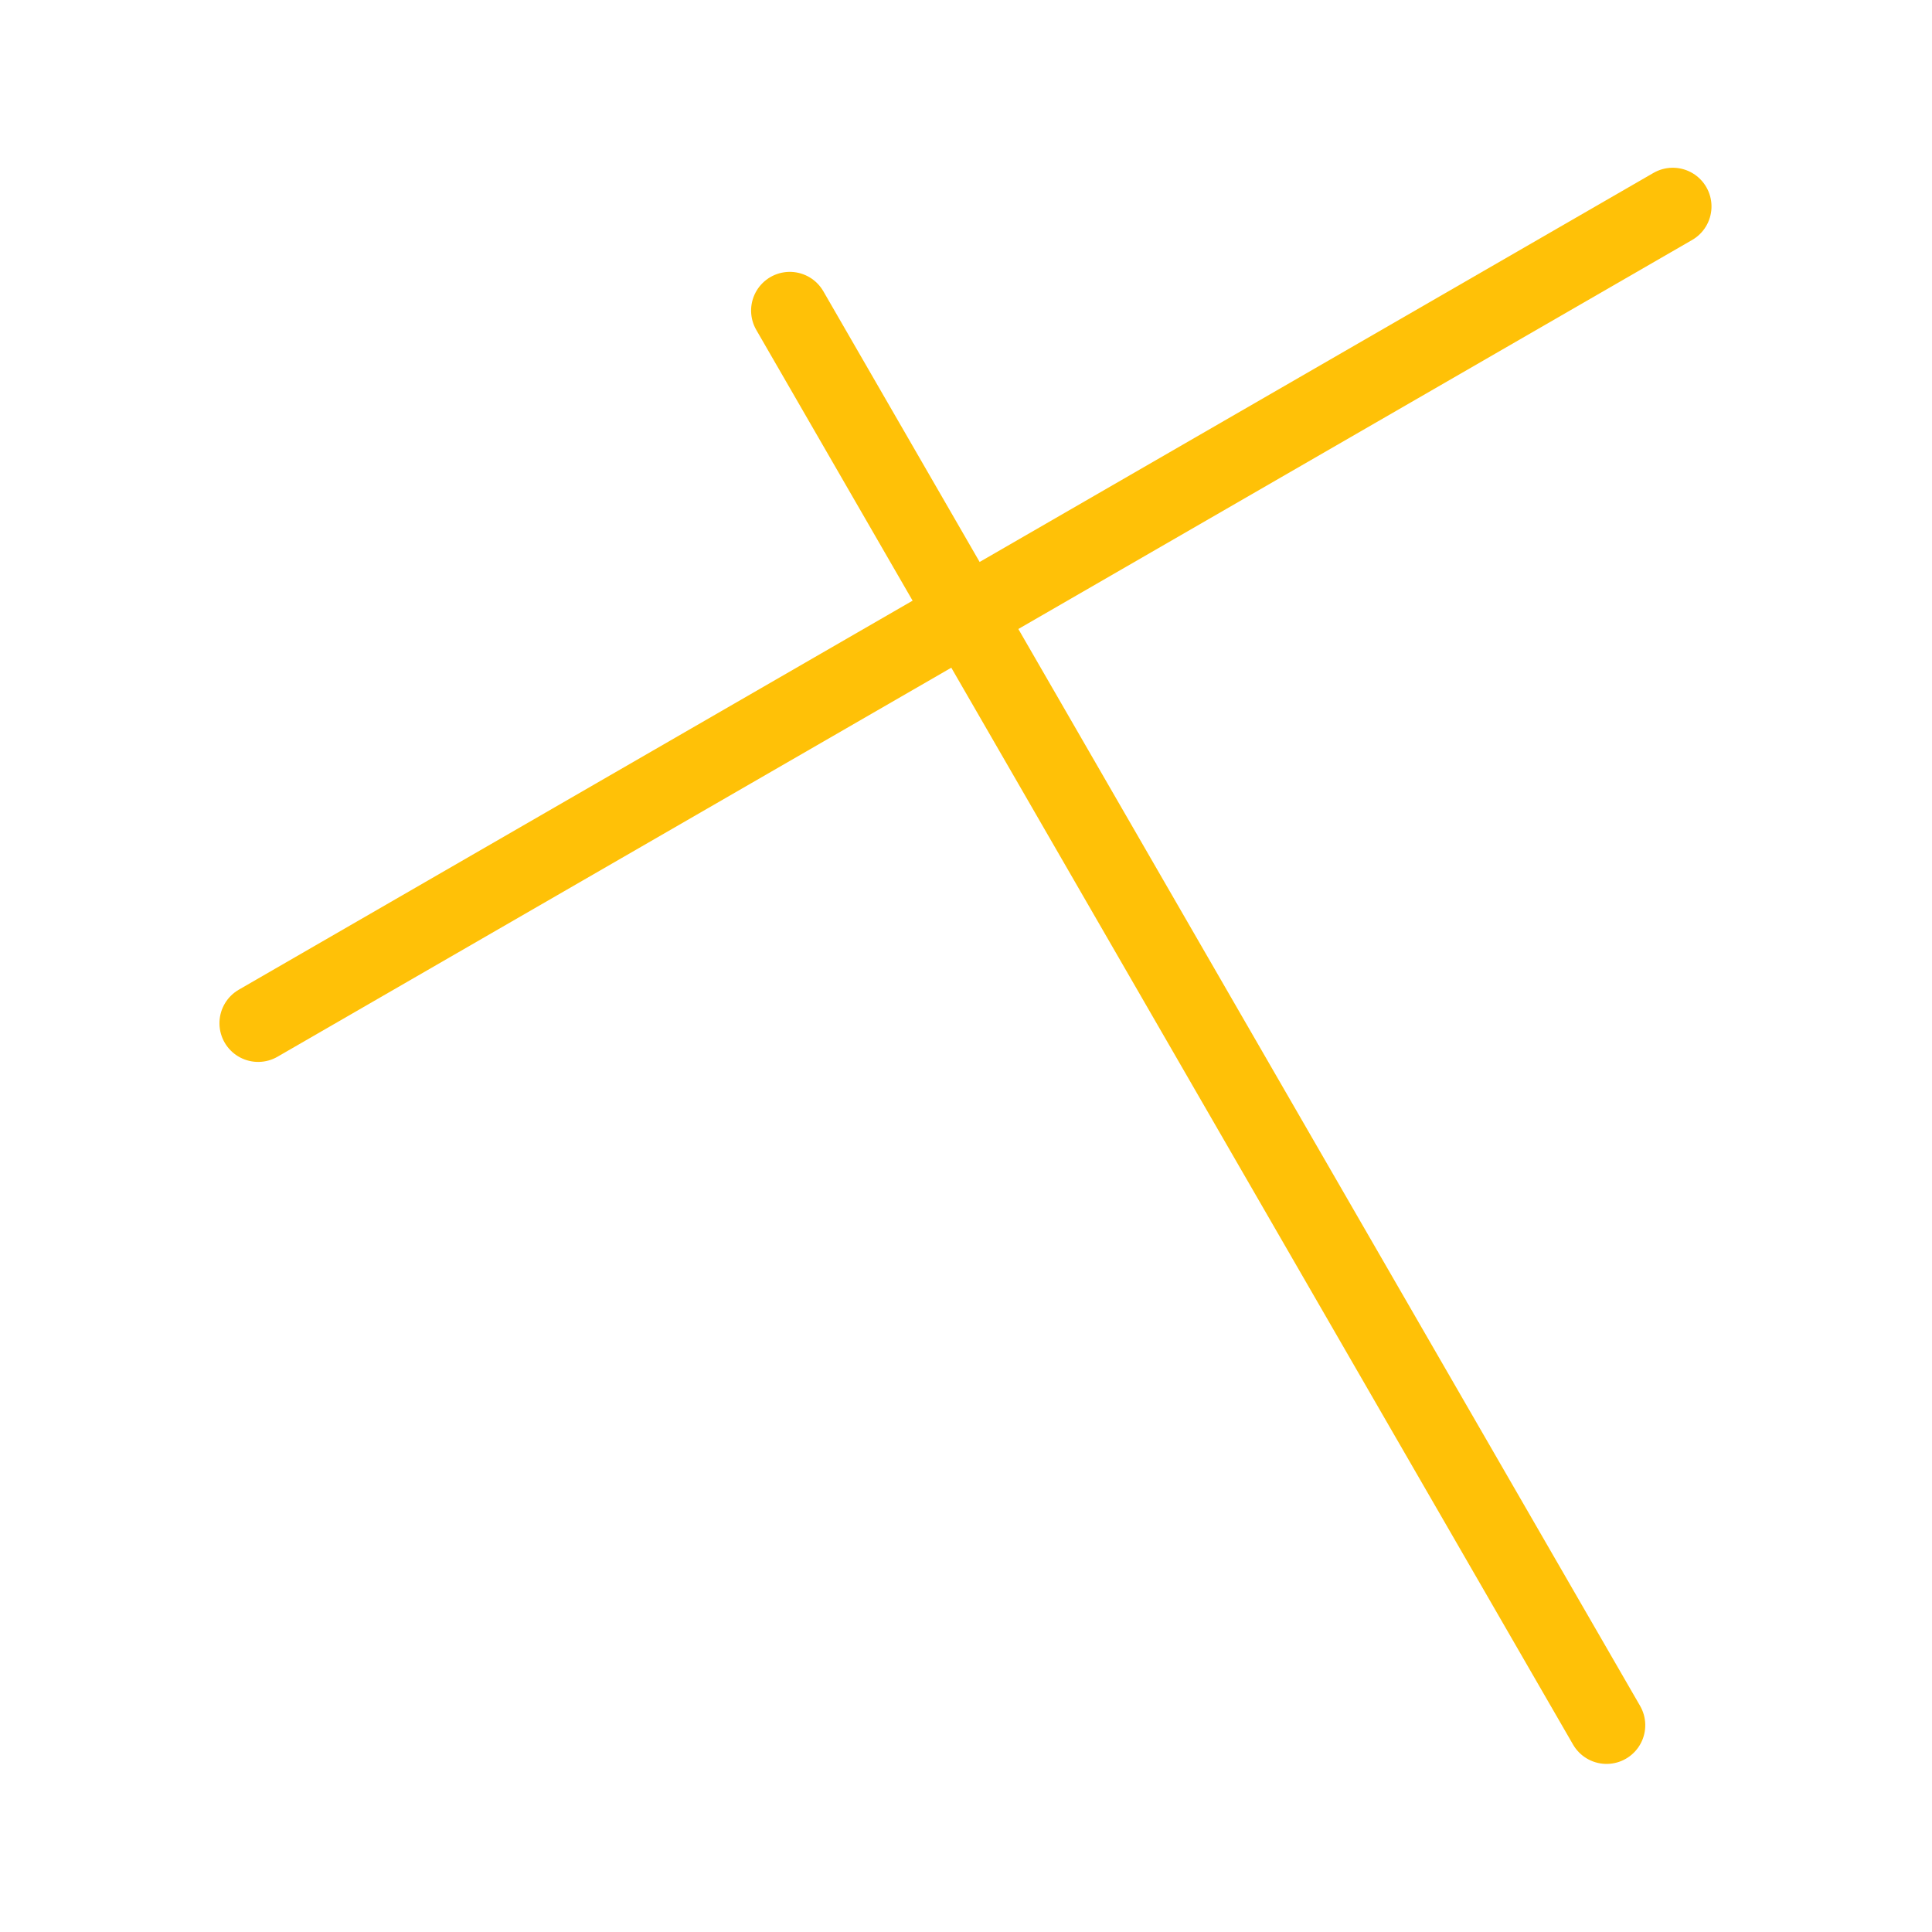 <?xml version="1.0" encoding="UTF-8"?>
<!-- Created with Inkscape (http://www.inkscape.org/) -->
<svg width="499.206" height="499.206" version="1.1" viewBox="0 0 132.082 132.082" xmlns="http://www.w3.org/2000/svg" xmlns:cc="http://creativecommons.org/ns#" xmlns:dc="http://purl.org/dc/elements/1.1/" xmlns:rdf="http://www.w3.org/1999/02/22-rdf-syntax-ns#">
 <g transform="translate(93.306,-1528.388)">
  <rect x="-93.306" y="1528.388" width="132.082" height="132.082" opacity="0" stroke-width="3.385"/>
  <g transform="matrix(.5 .866 .866 -.5 -1309.103 2171.065)" fill="#a80" stroke="#ffc107" stroke-linecap="round" stroke-width="5.292">
   <path d="m96.729 1410.424h111.677"/>
   <path d="m120.749 1466.263v-111.677"/>
  </g>
 </g>
</svg>
